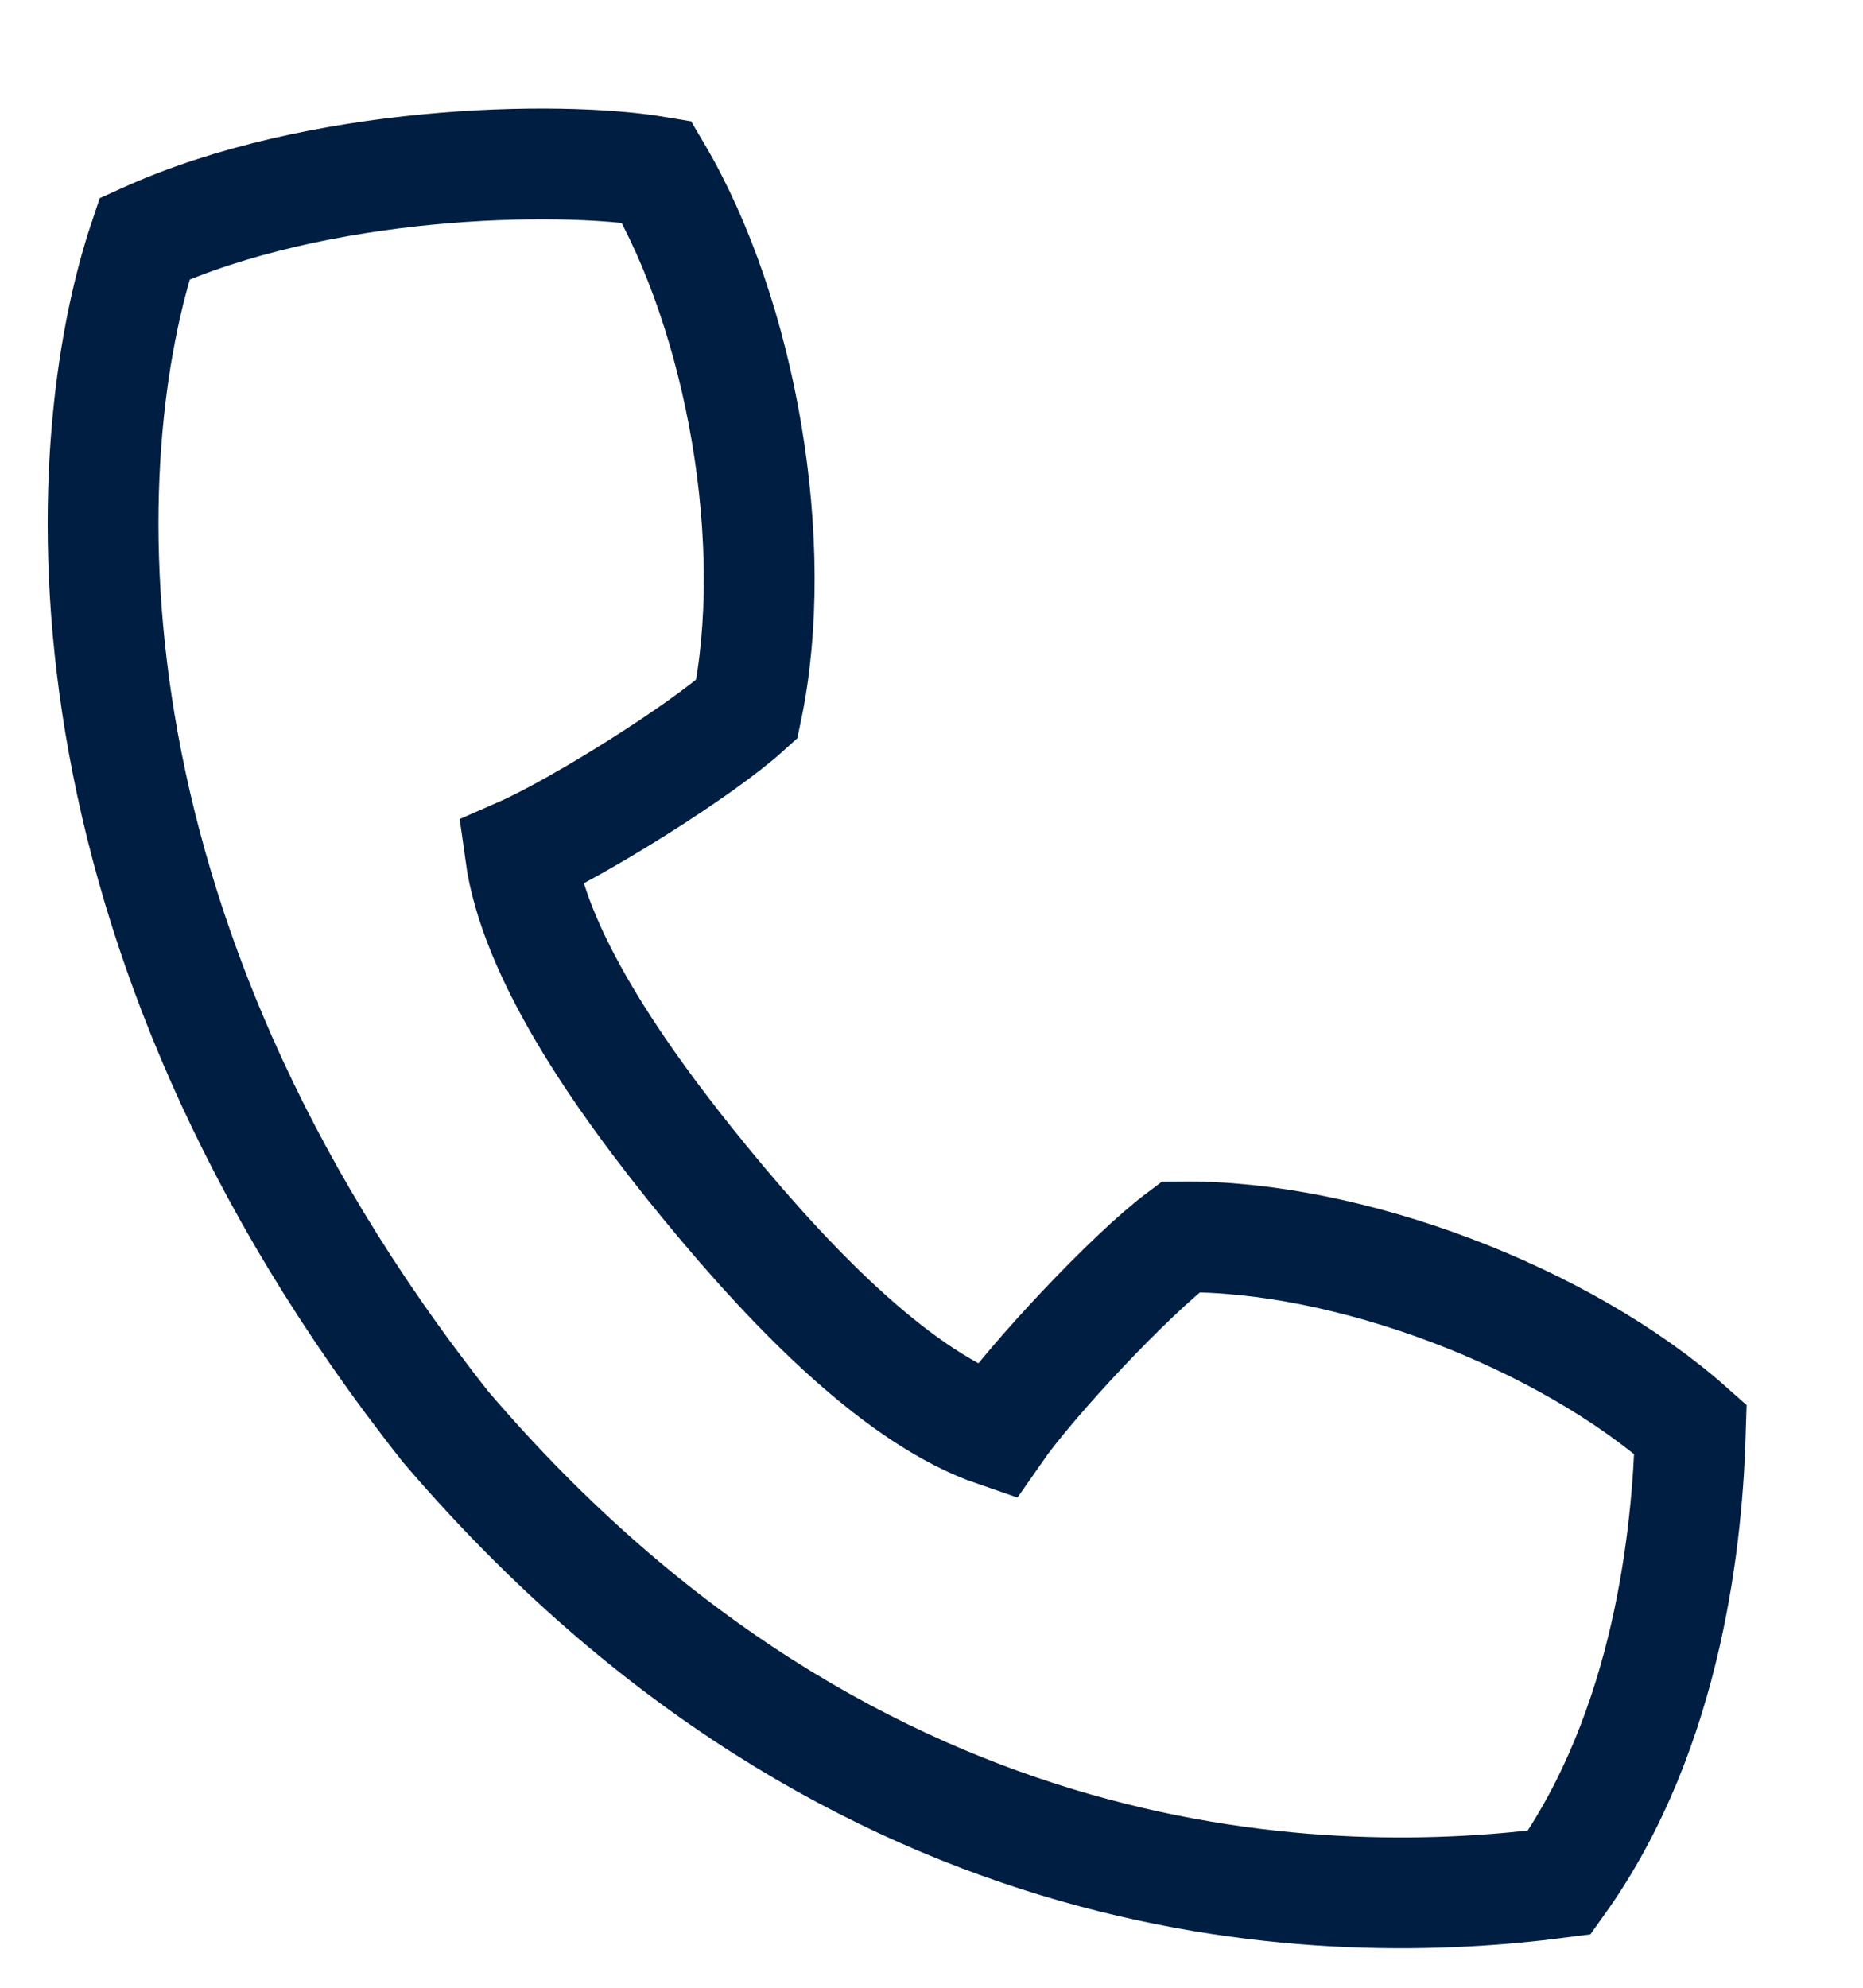 <svg width="15" height="16" viewBox="0 0 15 16" fill="none" xmlns="http://www.w3.org/2000/svg">
<path fill-rule="evenodd" clip-rule="evenodd" d="M13.611 11.505C12.595 10.602 10.854 9.941 9.506 9.956C9.102 10.258 8.304 11.111 8.018 11.523C7.256 11.261 6.425 10.43 5.69 9.535C4.954 8.64 4.299 7.665 4.189 6.866C4.648 6.665 5.64 6.047 6.013 5.709C6.289 4.389 5.976 2.553 5.286 1.382C4.487 1.248 2.558 1.288 1.164 1.921C0.592 3.621 0.401 7.454 3.589 11.486C6.929 15.393 10.776 15.386 12.555 15.153C13.445 13.909 13.588 12.316 13.611 11.505Z" stroke="#001E42" stroke-width="0.892"/>
</svg>
